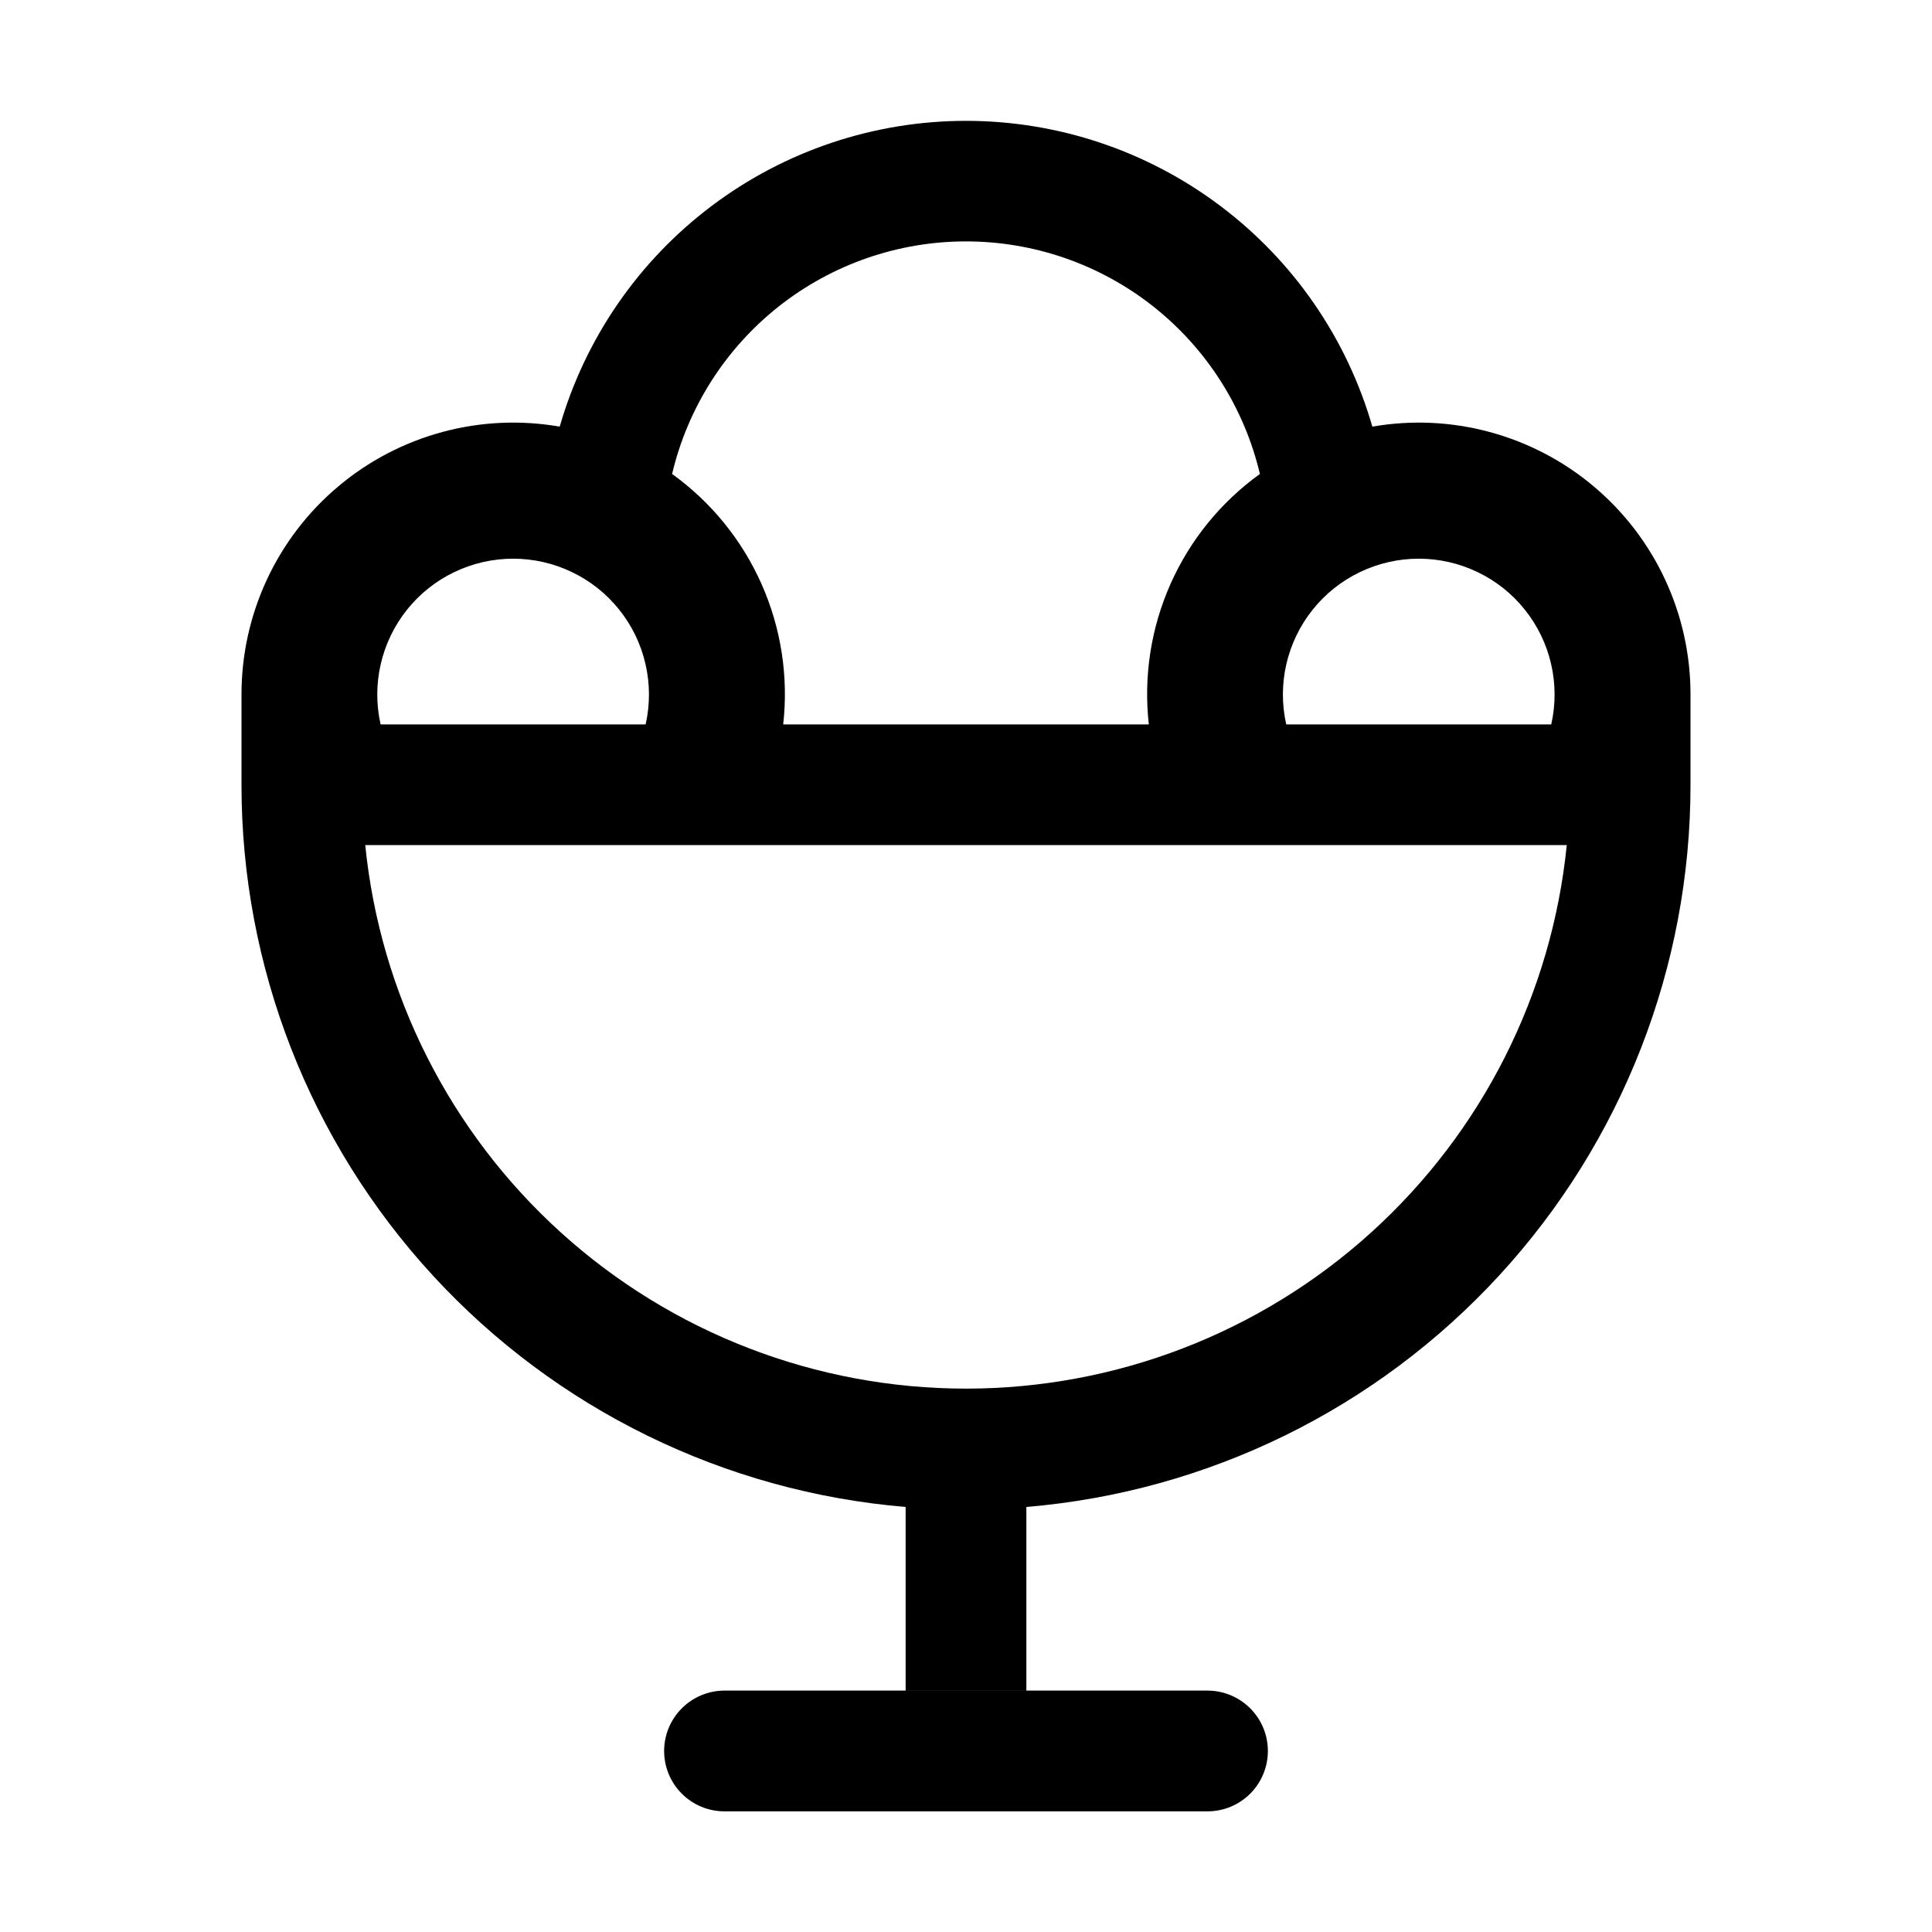 <svg width="40" height="40" viewBox="0 0 40 40" fill="none" xmlns="http://www.w3.org/2000/svg">
<path d="M5 16.25V14.375C5 13.555 5.179 12.745 5.525 12.001C5.871 11.257 6.376 10.598 7.004 10.07C7.631 9.542 8.367 9.158 9.159 8.944C9.95 8.73 10.779 8.692 11.588 8.833C12.114 7.008 13.219 5.403 14.736 4.262C16.253 3.12 18.101 2.502 20 2.502C21.899 2.502 23.747 3.12 25.264 4.262C26.782 5.403 27.887 7.008 28.413 8.833C29.221 8.692 30.05 8.73 30.841 8.944C31.633 9.158 32.369 9.542 32.996 10.07C33.624 10.598 34.129 11.257 34.475 12.001C34.821 12.745 35 13.555 35 14.375V16.25C35.001 20.012 33.587 23.637 31.04 26.406C28.494 29.175 24.999 30.887 21.25 31.2V35H18.75V31.2C15.001 30.887 11.506 29.175 8.96 26.406C6.413 23.637 4.999 20.012 5 16.25ZM16.215 14.998H23.785C23.674 14.007 23.828 13.005 24.233 12.093C24.637 11.182 25.276 10.395 26.085 9.813C25.761 8.442 24.984 7.221 23.88 6.347C22.775 5.473 21.408 4.998 20 4.998C18.592 4.998 17.225 5.473 16.12 6.347C15.016 7.221 14.239 8.442 13.915 9.813C14.724 10.395 15.364 11.183 15.768 12.095C16.172 13.006 16.327 14.009 16.215 15V14.998ZM13.367 14.998C13.46 14.586 13.459 14.159 13.364 13.748C13.27 13.337 13.084 12.952 12.82 12.623C12.557 12.293 12.223 12.027 11.842 11.845C11.462 11.662 11.046 11.567 10.624 11.567C10.202 11.567 9.785 11.662 9.405 11.845C9.025 12.027 8.691 12.293 8.427 12.623C8.164 12.952 7.978 13.337 7.883 13.748C7.788 14.159 7.787 14.586 7.88 14.998H13.367ZM26.633 14.998H32.117C32.21 14.586 32.209 14.159 32.114 13.748C32.02 13.337 31.834 12.952 31.57 12.623C31.307 12.293 30.973 12.027 30.592 11.845C30.212 11.662 29.796 11.567 29.374 11.567C28.952 11.567 28.535 11.662 28.155 11.845C27.775 12.027 27.441 12.293 27.177 12.623C26.914 12.952 26.728 13.337 26.633 13.748C26.538 14.159 26.537 14.586 26.63 14.998H26.633ZM20 28.75C23.099 28.75 26.088 27.599 28.386 25.519C30.684 23.44 32.128 20.581 32.438 17.497H7.562C7.872 20.581 9.316 23.44 11.614 25.519C13.912 27.599 16.901 28.75 20 28.75ZM15 35.002H25C25.331 35.002 25.649 35.134 25.884 35.369C26.118 35.603 26.25 35.921 26.25 36.252C26.25 36.584 26.118 36.902 25.884 37.136C25.649 37.371 25.331 37.502 25 37.502H15C14.668 37.502 14.351 37.371 14.116 37.136C13.882 36.902 13.75 36.584 13.75 36.252C13.75 35.921 13.882 35.603 14.116 35.369C14.351 35.134 14.668 35.002 15 35.002Z" fill="black"/>
</svg>
